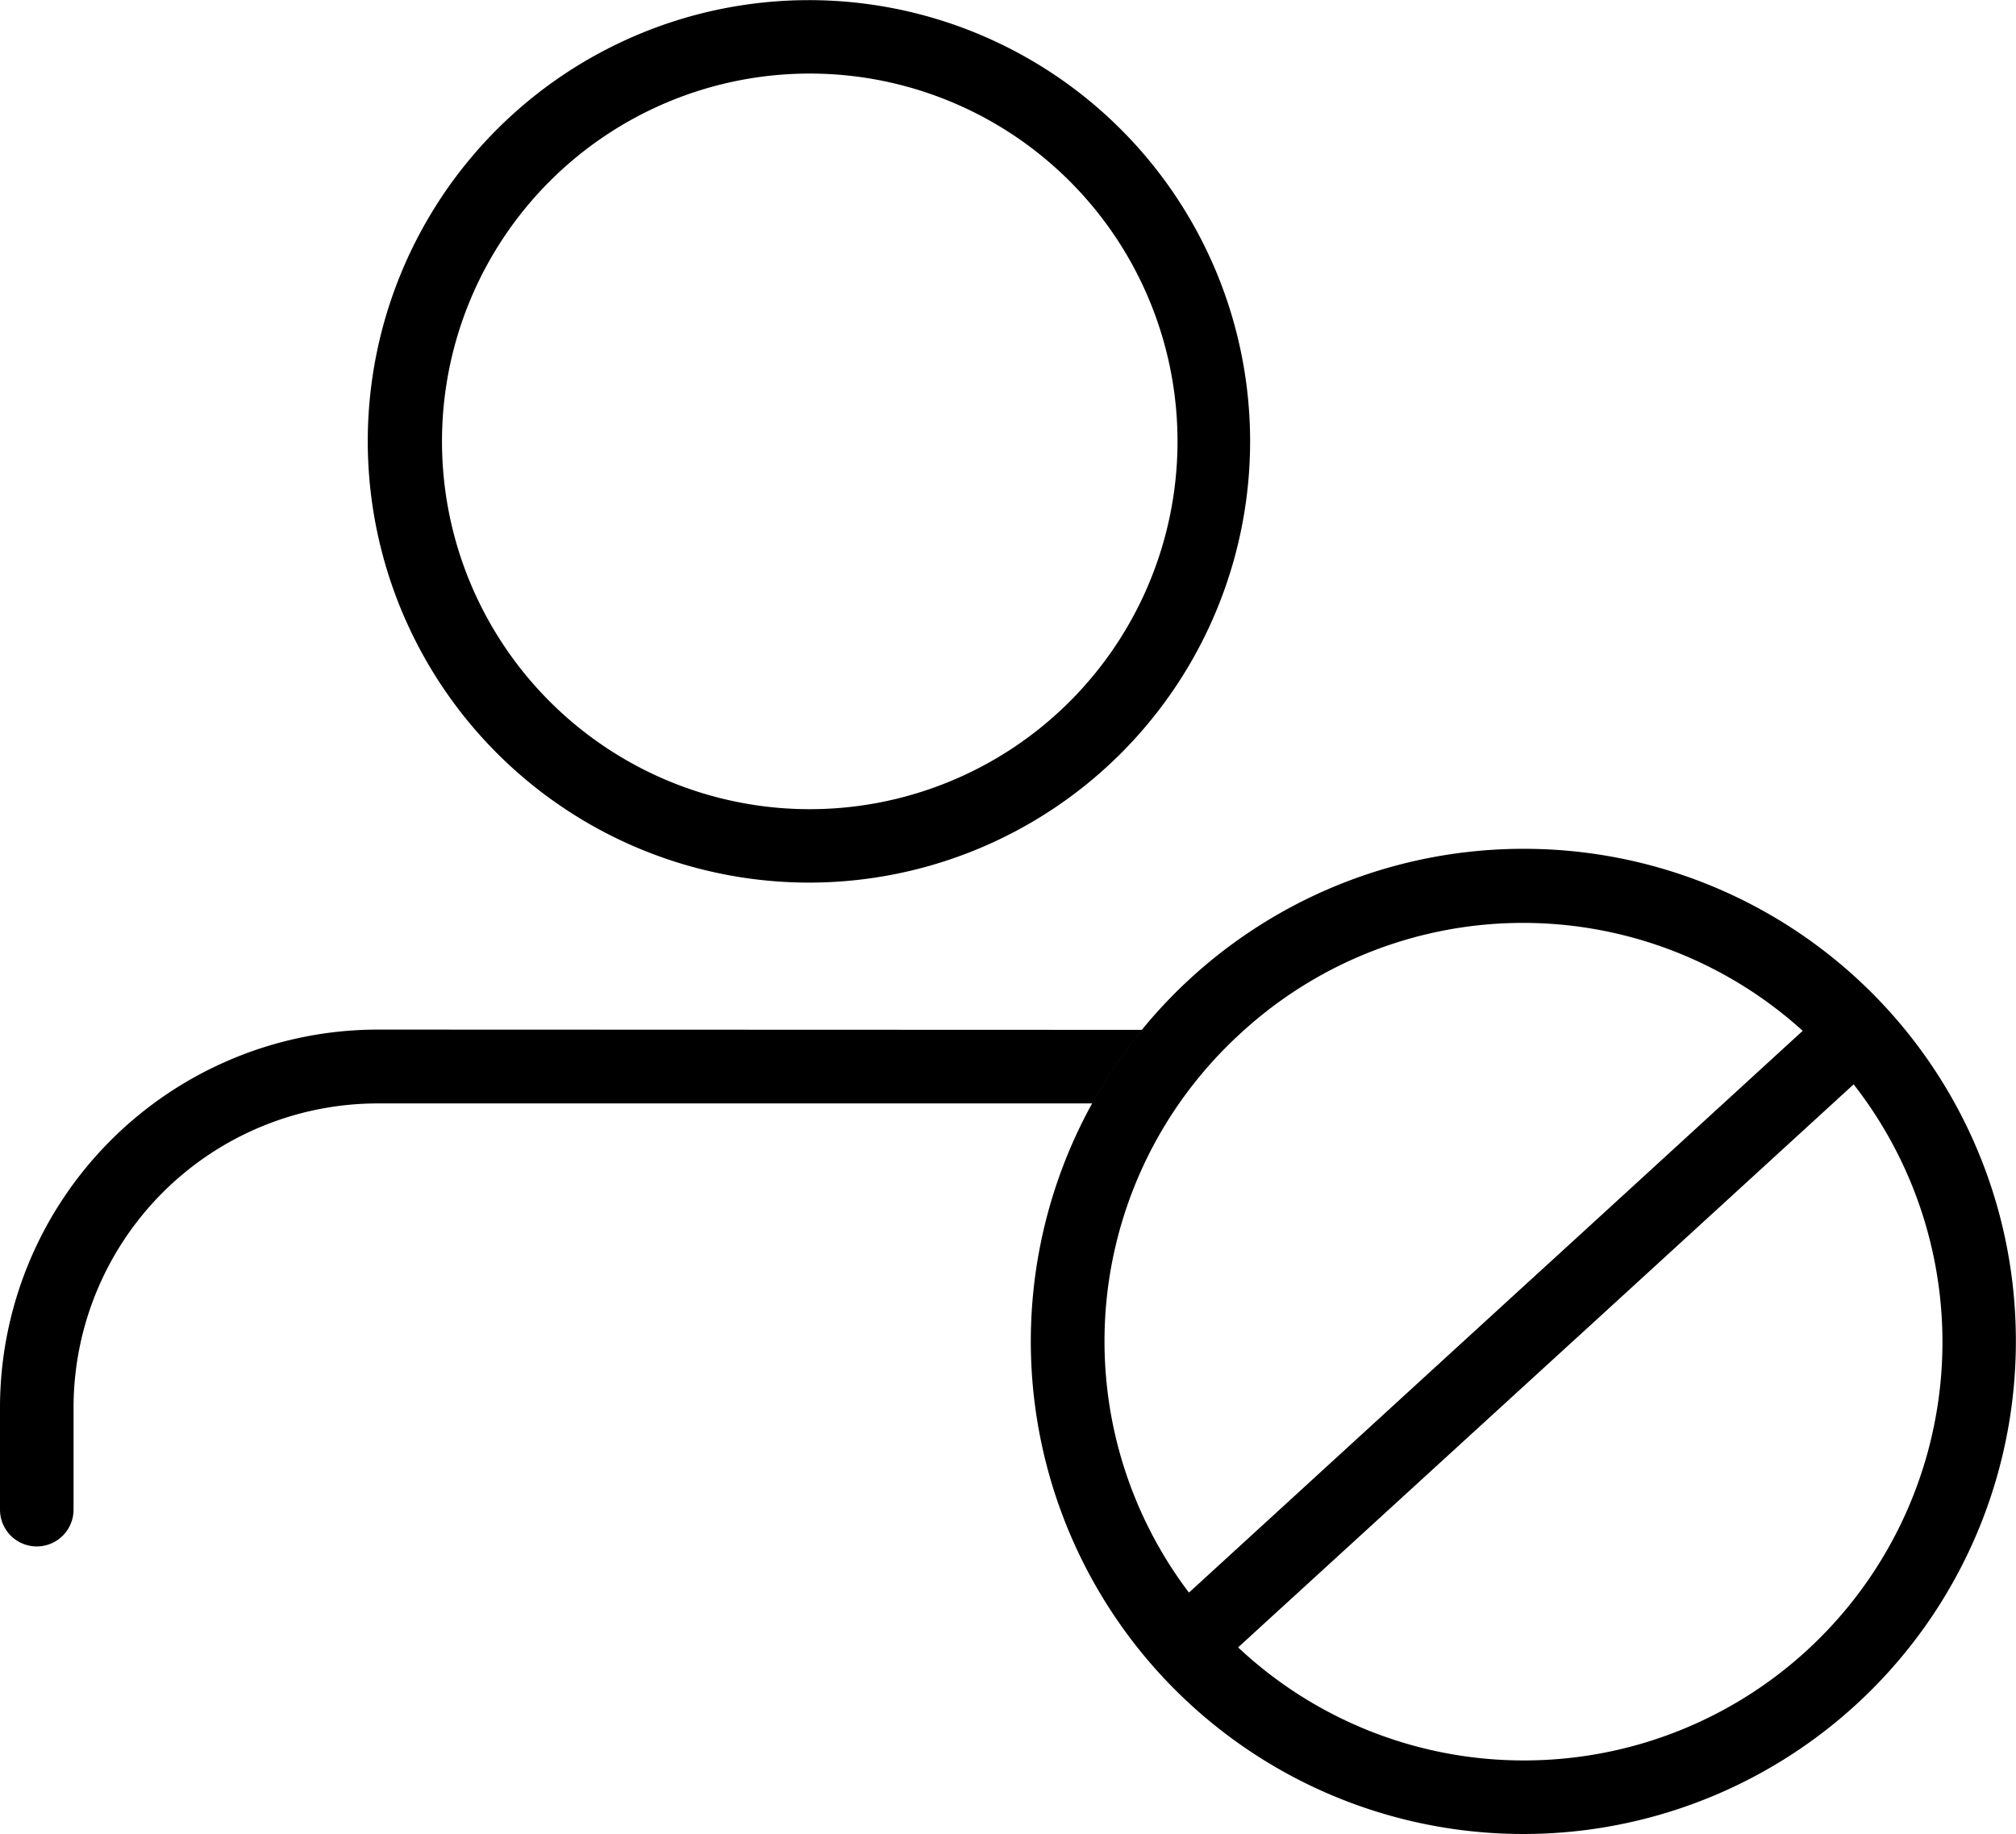 <svg xmlns="http://www.w3.org/2000/svg" viewBox="0 0 148.01 134.63"><defs><style>.cls-1{fill:none;}</style></defs><title>ban 3</title><g id="Layer_2" data-name="Layer 2"><g id="Layer_1-2" data-name="Layer 1"><path class="cls-1" d="M91.17,81h-4.6a30.57,30.57,0,0,0,.71,35.92l24.43-22.34A22.36,22.36,0,0,0,91.17,81Z"/><path class="cls-1" d="M59.45,59.39a27,27,0,1,0-27-27A27,27,0,0,0,59.45,59.39Z"/><path class="cls-1" d="M115.87,90.76,132.4,75.65a30.57,30.57,0,0,0-41-.06A27.74,27.74,0,0,1,115.87,90.76Z"/><path class="cls-1" d="M136.09,79.6,117.95,96.19a27.55,27.55,0,0,1,1,7.1v7.52a2.7,2.7,0,0,1-5.41,0v-7.52a22.28,22.28,0,0,0-.2-2.85L90.9,120.93A30.71,30.71,0,0,0,136.09,79.6Z"/><path d="M59.45,64.79A32.39,32.39,0,1,0,27,32.39,32.41,32.41,0,0,0,59.45,64.79Zm0-59.39a27,27,0,1,1-27,27A27,27,0,0,1,59.45,5.4Z"/><path d="M27.74,75.58A27.76,27.76,0,0,0,0,103.3l0,7.52a2.7,2.7,0,0,0,5.4,0l0-7.5A22.34,22.34,0,0,1,27.74,81H80.21a36.32,36.32,0,0,1,3.66-5.4Z"/><path d="M111.85,62.31A36.16,36.16,0,1,0,148,98.47,36.1,36.1,0,0,0,111.85,62.31ZM81.09,98.47A30.57,30.57,0,0,1,86.57,81a31,31,0,0,1,4.78-5.39,30.57,30.57,0,0,1,41,.06L115.87,90.76l-4.16,3.8L87.29,116.91A30.56,30.56,0,0,1,81.09,98.47Zm30.76,30.76a30.61,30.61,0,0,1-20.95-8.3l22.4-20.48,4.65-4.25L136.09,79.6a30.71,30.71,0,0,1-24.24,49.63Z"/></g></g></svg>